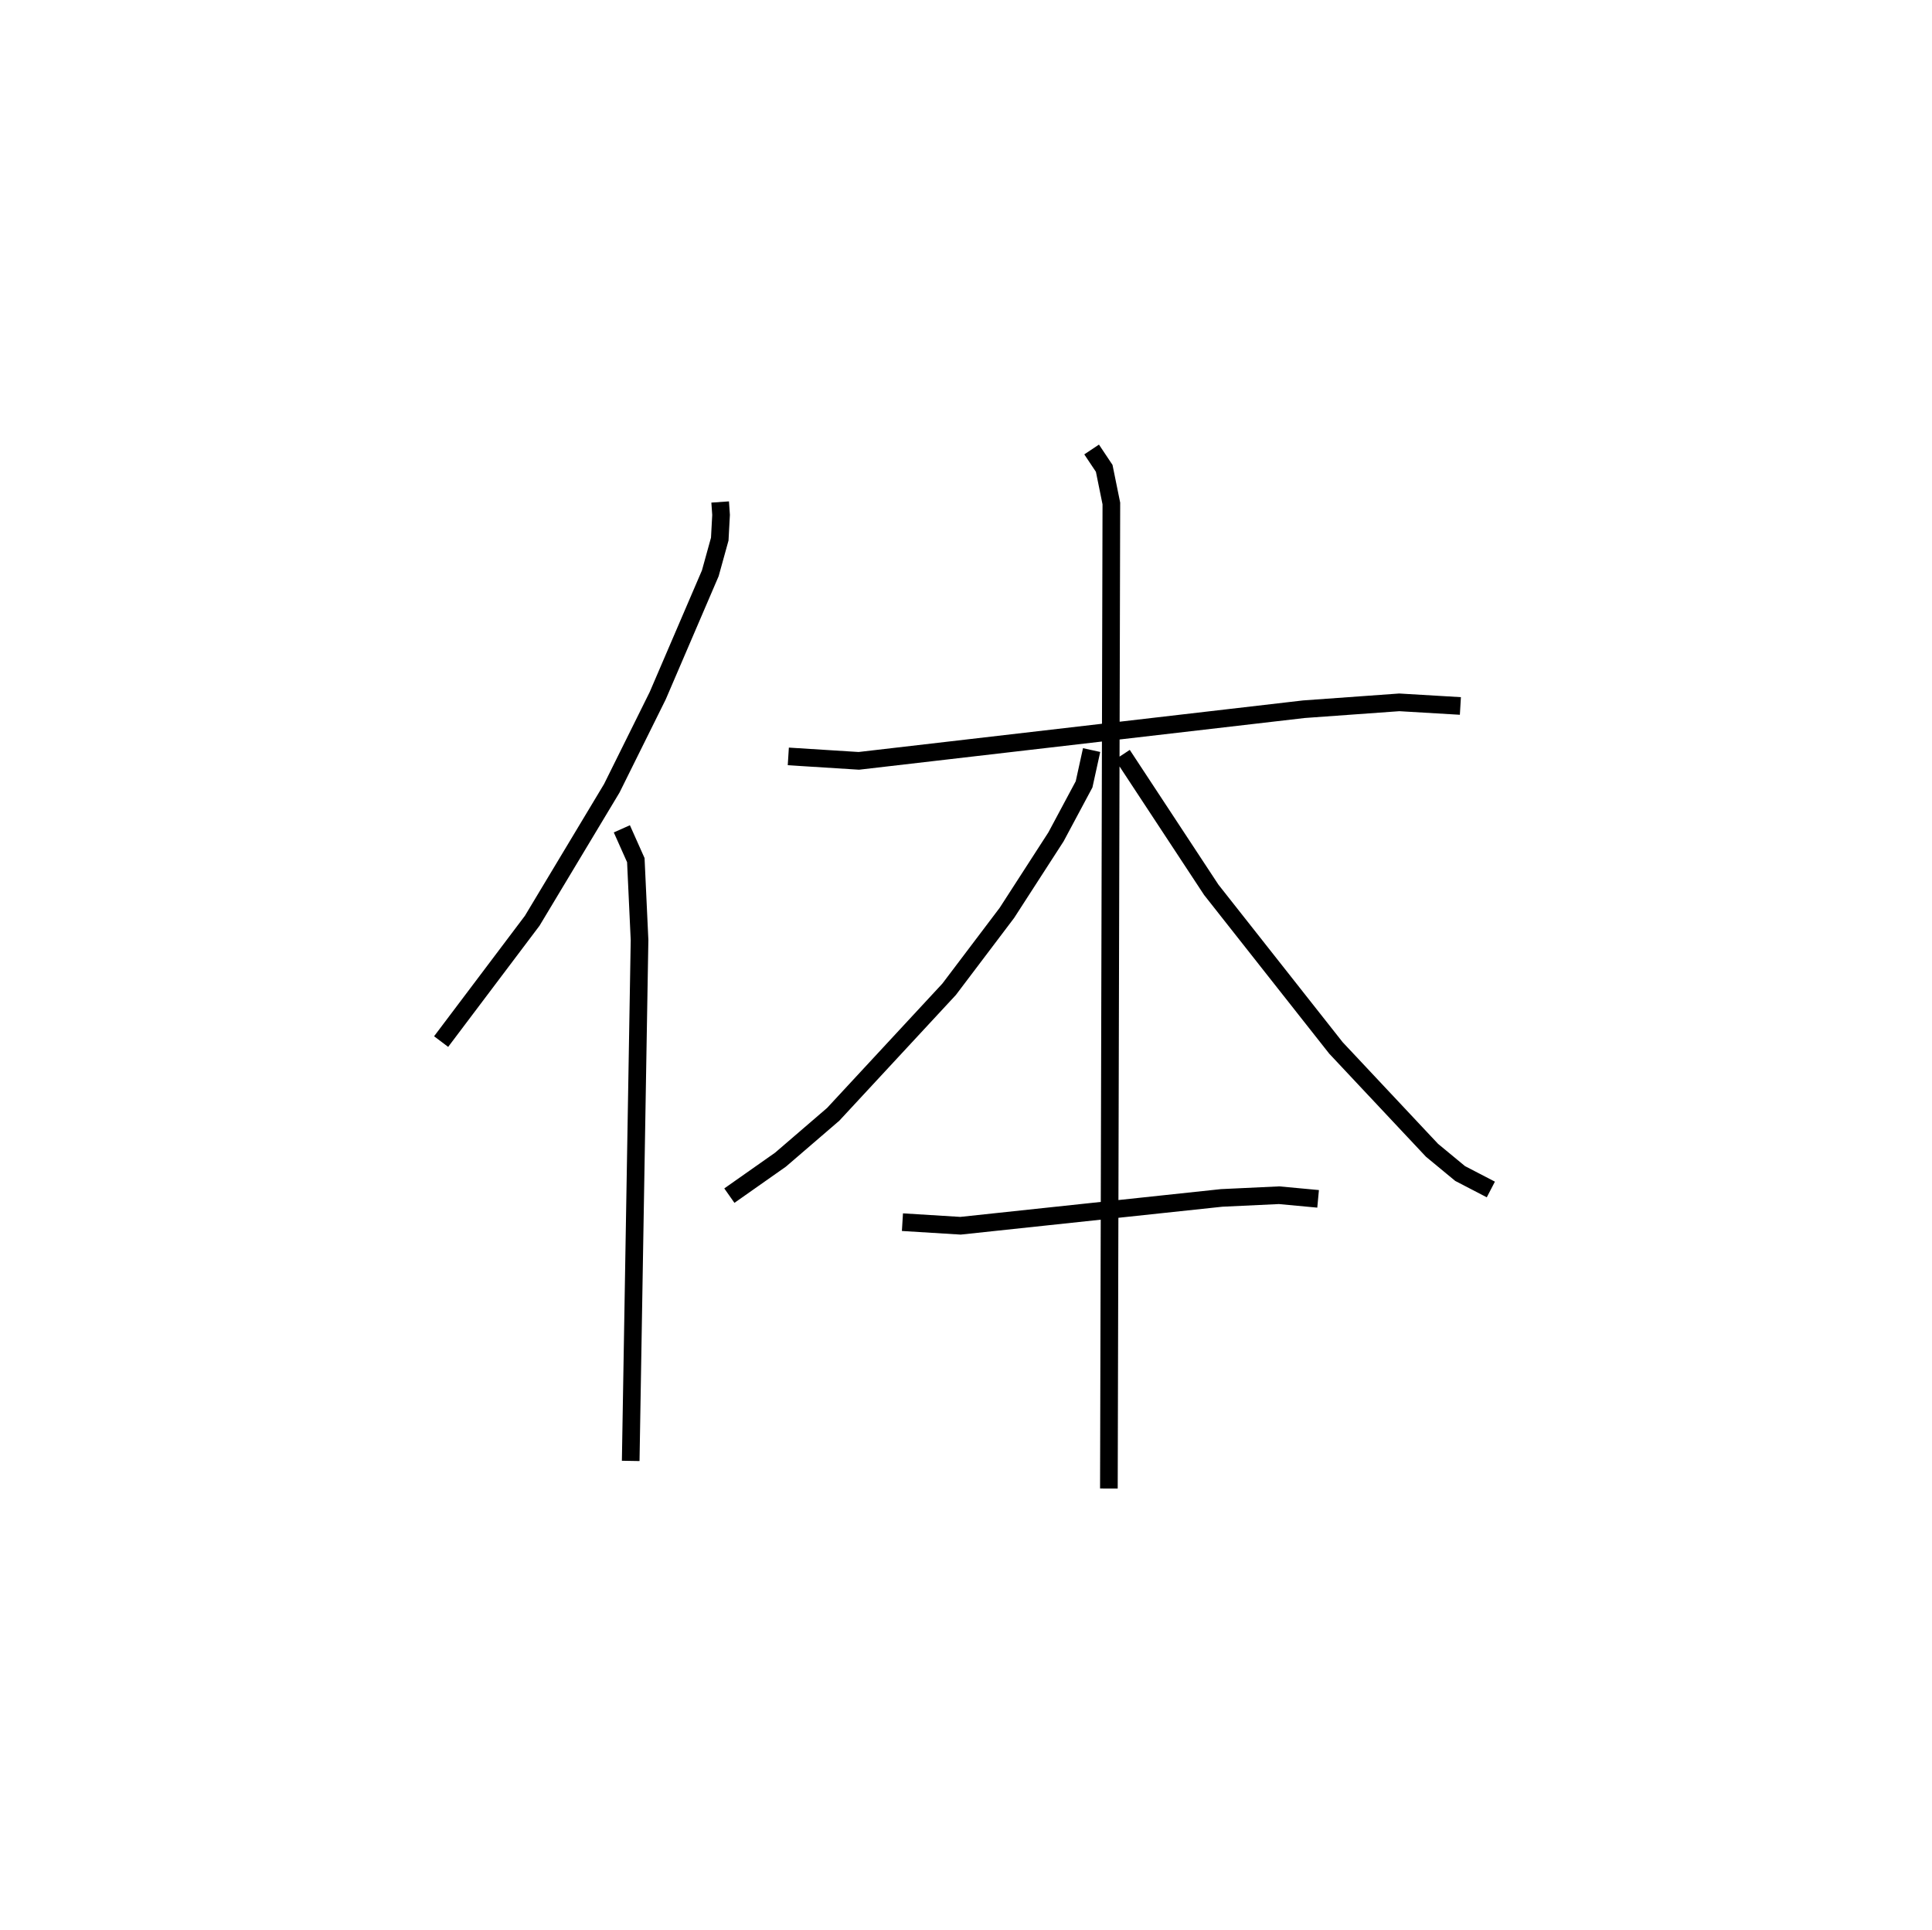 <?xml version="1.0" encoding="utf-8" ?>
<svg baseProfile="full" height="109.345" version="1.1" width="109.493" xmlns="http://www.w3.org/2000/svg" xmlns:ev="http://www.w3.org/2001/xml-events" xmlns:xlink="http://www.w3.org/1999/xlink"><defs /><rect fill="white" height="109.345" width="109.493" x="0" y="0" /><path d="M25,25 m0.0,0.0 m15.814,3.445 l0.051,0.732 -0.074,1.371 l-0.536,1.936 -2.981,6.94 l-2.6,5.241 -4.511,7.508 l-5.163,6.847 m10.242,-12.055 l0.792,1.774 0.211,4.528 l-0.501,29.514 m8.932,-39.92 l3.997,0.252 25.224,-2.926 l5.404,-0.389 3.464,0.205 m-20.899,-14.533 l0.713,1.069 0.405,1.991 l-0.14,55.814 m-0.979,-41.842 l-0.427,1.943 -1.592,2.975 l-2.783,4.309 -3.273,4.327 l-6.571,7.087 -2.985,2.568 l-2.899,2.039 m22.275,-24.983 l5.035,7.652 7.067,8.961 l5.444,5.8 1.594,1.317 l1.741,0.904 m-33.347,1.852 l3.291,0.203 14.803,-1.577 l3.253,-0.153 2.21,0.206 " fill="none" stroke="black" stroke-width="1" /></svg>
